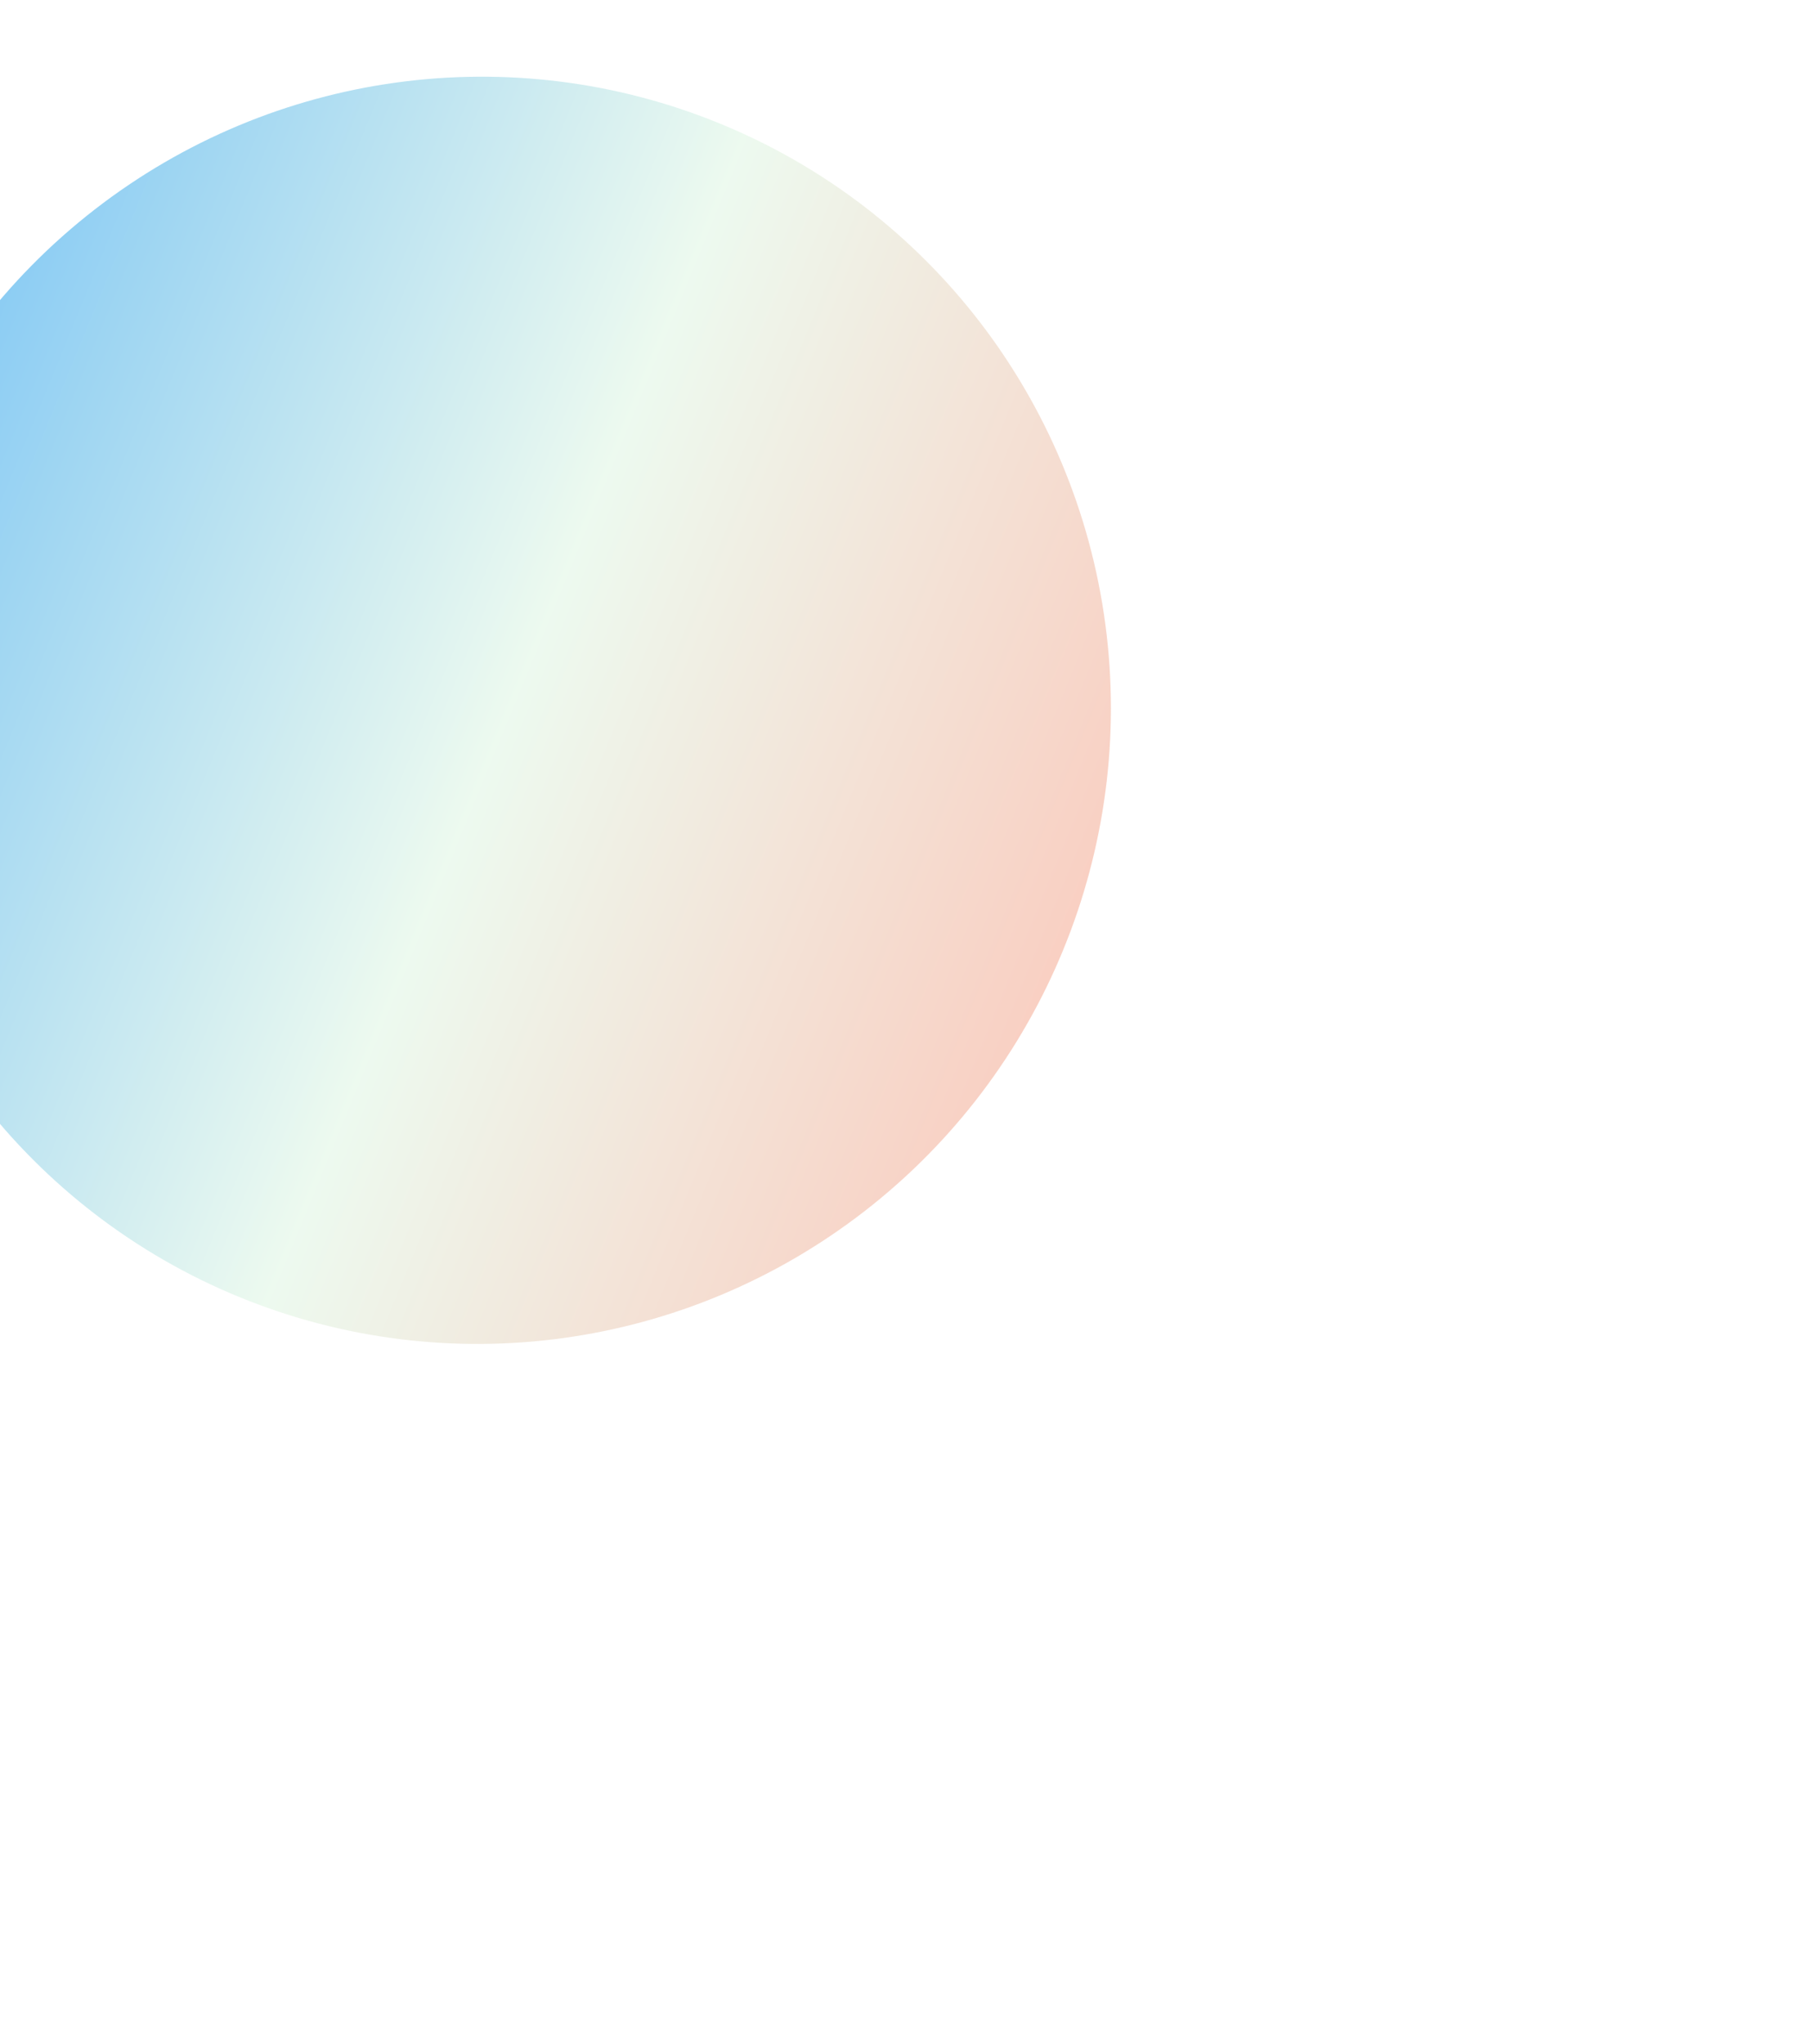 <svg width="849" height="958" viewBox="0 0 849 958" fill="none" xmlns="http://www.w3.org/2000/svg">
    <g opacity="0.5" filter="url(#filter0_f_10_2094)">
        <ellipse cx="224.865" cy="332.926" rx="297.185" ry="295.718"
            transform="rotate(-67.696 224.865 332.926)" fill="url(#paint0_linear_10_2094)" />
    </g>
    <defs>
        <filter id="filter0_f_10_2094" x="-398.413" y="-291.398" width="1246.56" height="1248.65"
            filterUnits="userSpaceOnUse" color-interpolation-filters="sRGB">
            <feFlood flood-opacity="0" result="BackgroundImageFix" />
            <feBlend mode="normal" in="SourceGraphic" in2="BackgroundImageFix" result="shape" />
            <feGaussianBlur stdDeviation="163.635" result="effect1_foregroundBlur_10_2094" />
        </filter>
        <linearGradient id="paint0_linear_10_2094" x1="224.865" y1="37.208" x2="224.865"
            y2="628.643" gradientUnits="userSpaceOnUse">
            <stop stop-color="#1197E8" />
            <stop offset="0.521" stop-color="#DBF5E0" />
            <stop offset="1" stop-color="#F3A187" />
        </linearGradient>
    </defs>
</svg>
    